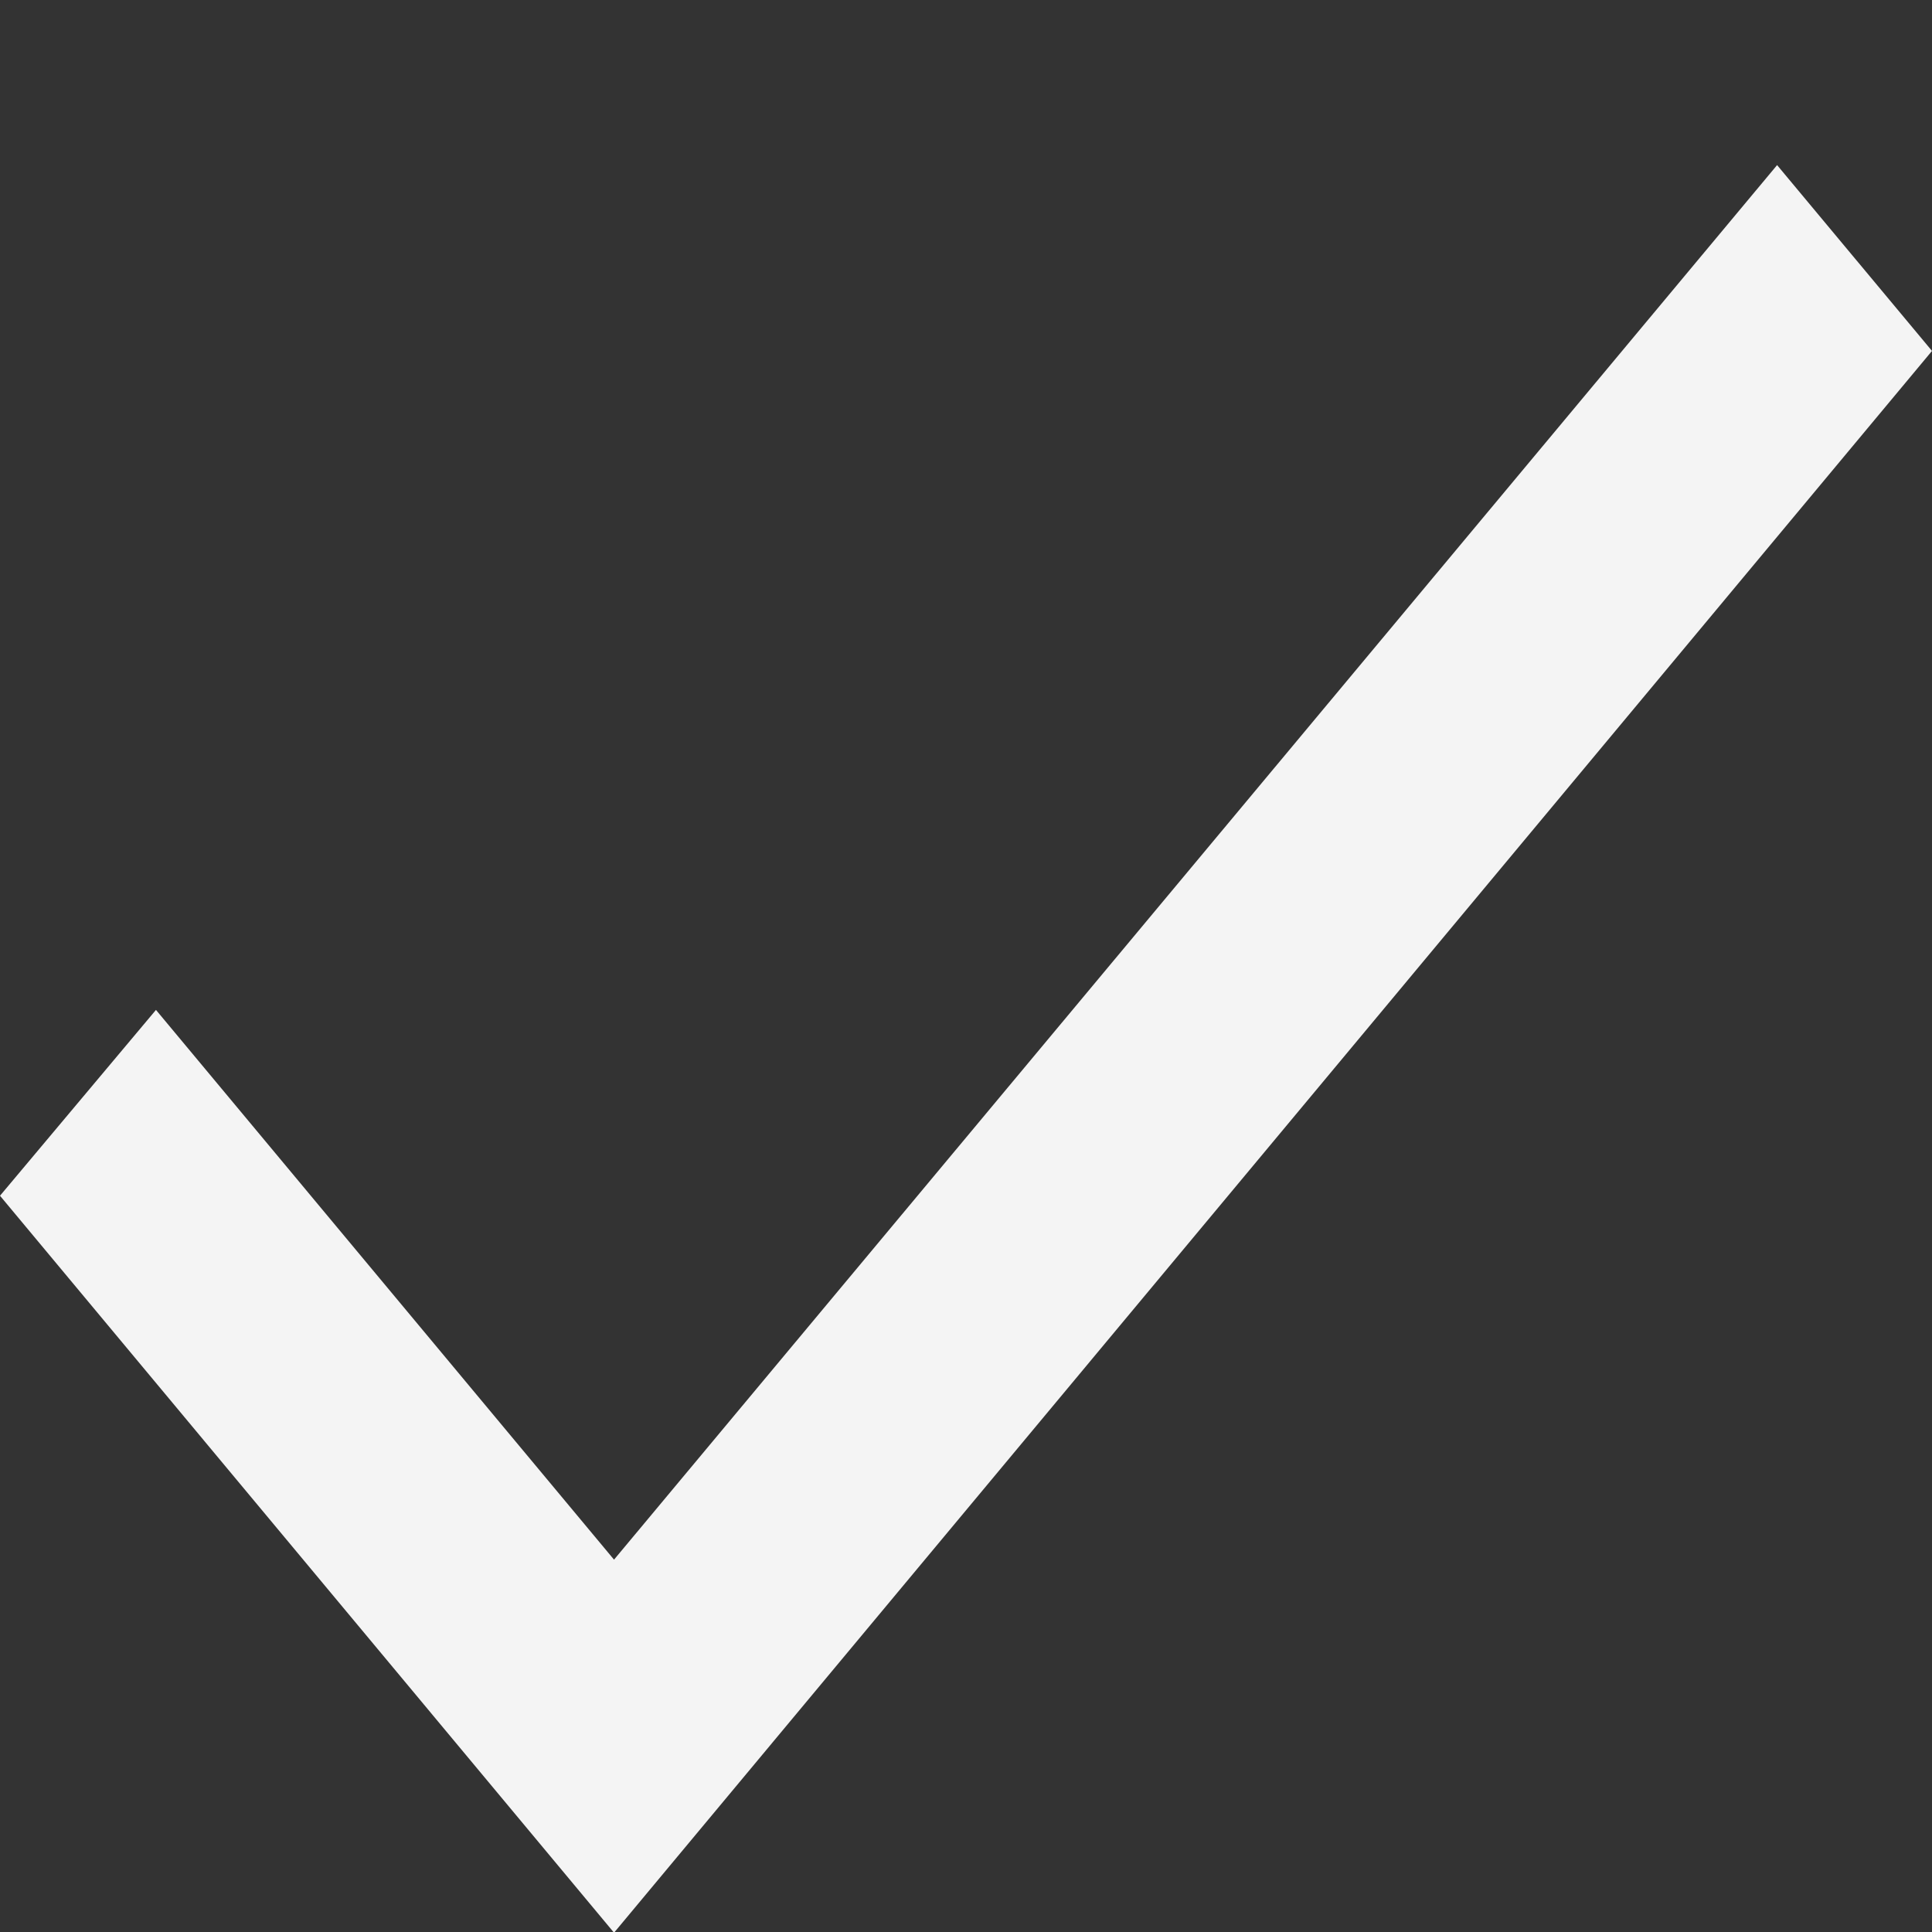 <?xml version="1.0" encoding="UTF-8" standalone="no"?><svg width='11' height='11' viewBox='0 0 11 11' fill='none' xmlns='http://www.w3.org/2000/svg'>
<rect x="0" y="0" width="11" height="11" fill="#333333" stroke="none"/>
<path d='M3.496 8.88L0.888 5.75L0 6.808L3.496 11.004L11 1.998L10.118 0.94L3.496 8.88Z' fill='#F4F4F4'/>
</svg>

